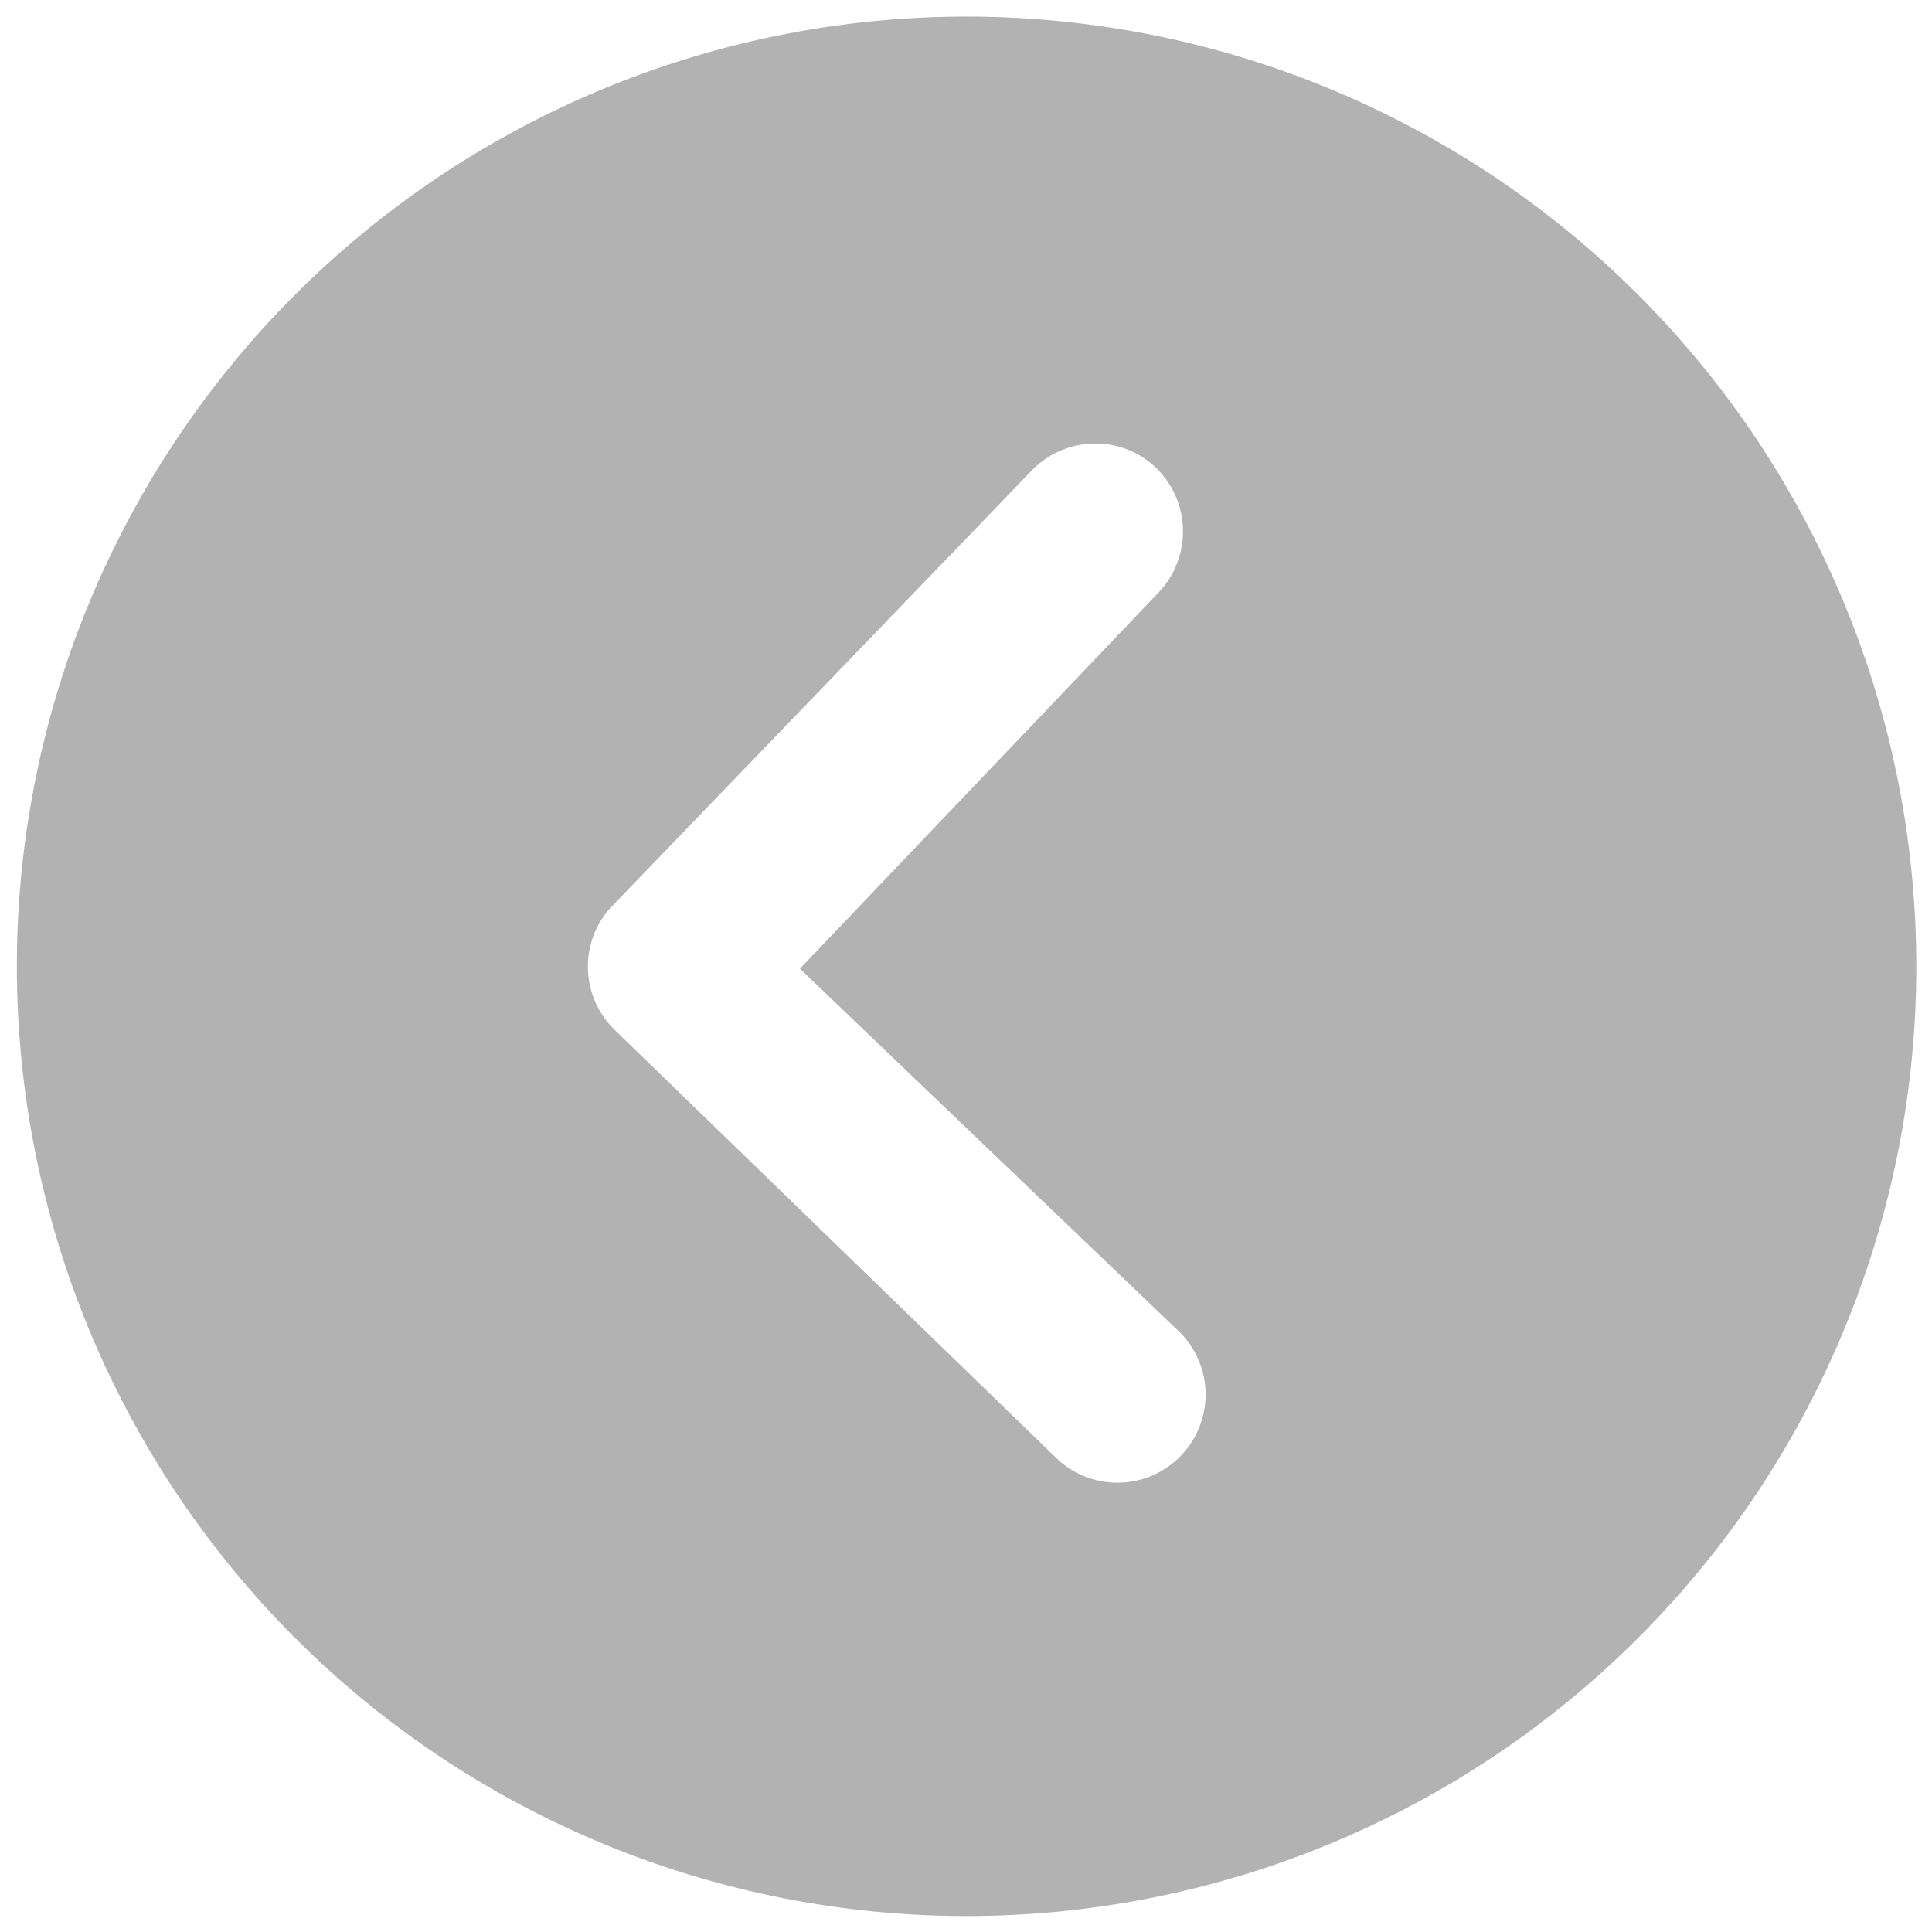 <svg xmlns="http://www.w3.org/2000/svg" width="45.284" height="45.285" viewBox="0 0 45.284 45.285">
  <path id="Icon_ionic-ios-arrow-dropdown-circle" data-name="Icon ionic-ios-arrow-dropdown-circle" d="M0,22.257A22.257,22.257,0,1,1,22.257,44.514,22.254,22.254,0,0,1,0,22.257ZM30.936,26.9a2.073,2.073,0,0,0,2.921,0,2.04,2.04,0,0,0,.6-1.455,2.076,2.076,0,0,0-.61-1.466L23.755,13.921a2.063,2.063,0,0,0-2.846.064L10.669,24.194a2.066,2.066,0,0,0,2.921,2.921l8.678-8.764Z" transform="matrix(-0.017, -1, 1, -0.017, 0.777, 45.285)" fill="#b2b2b2"/>
</svg>
